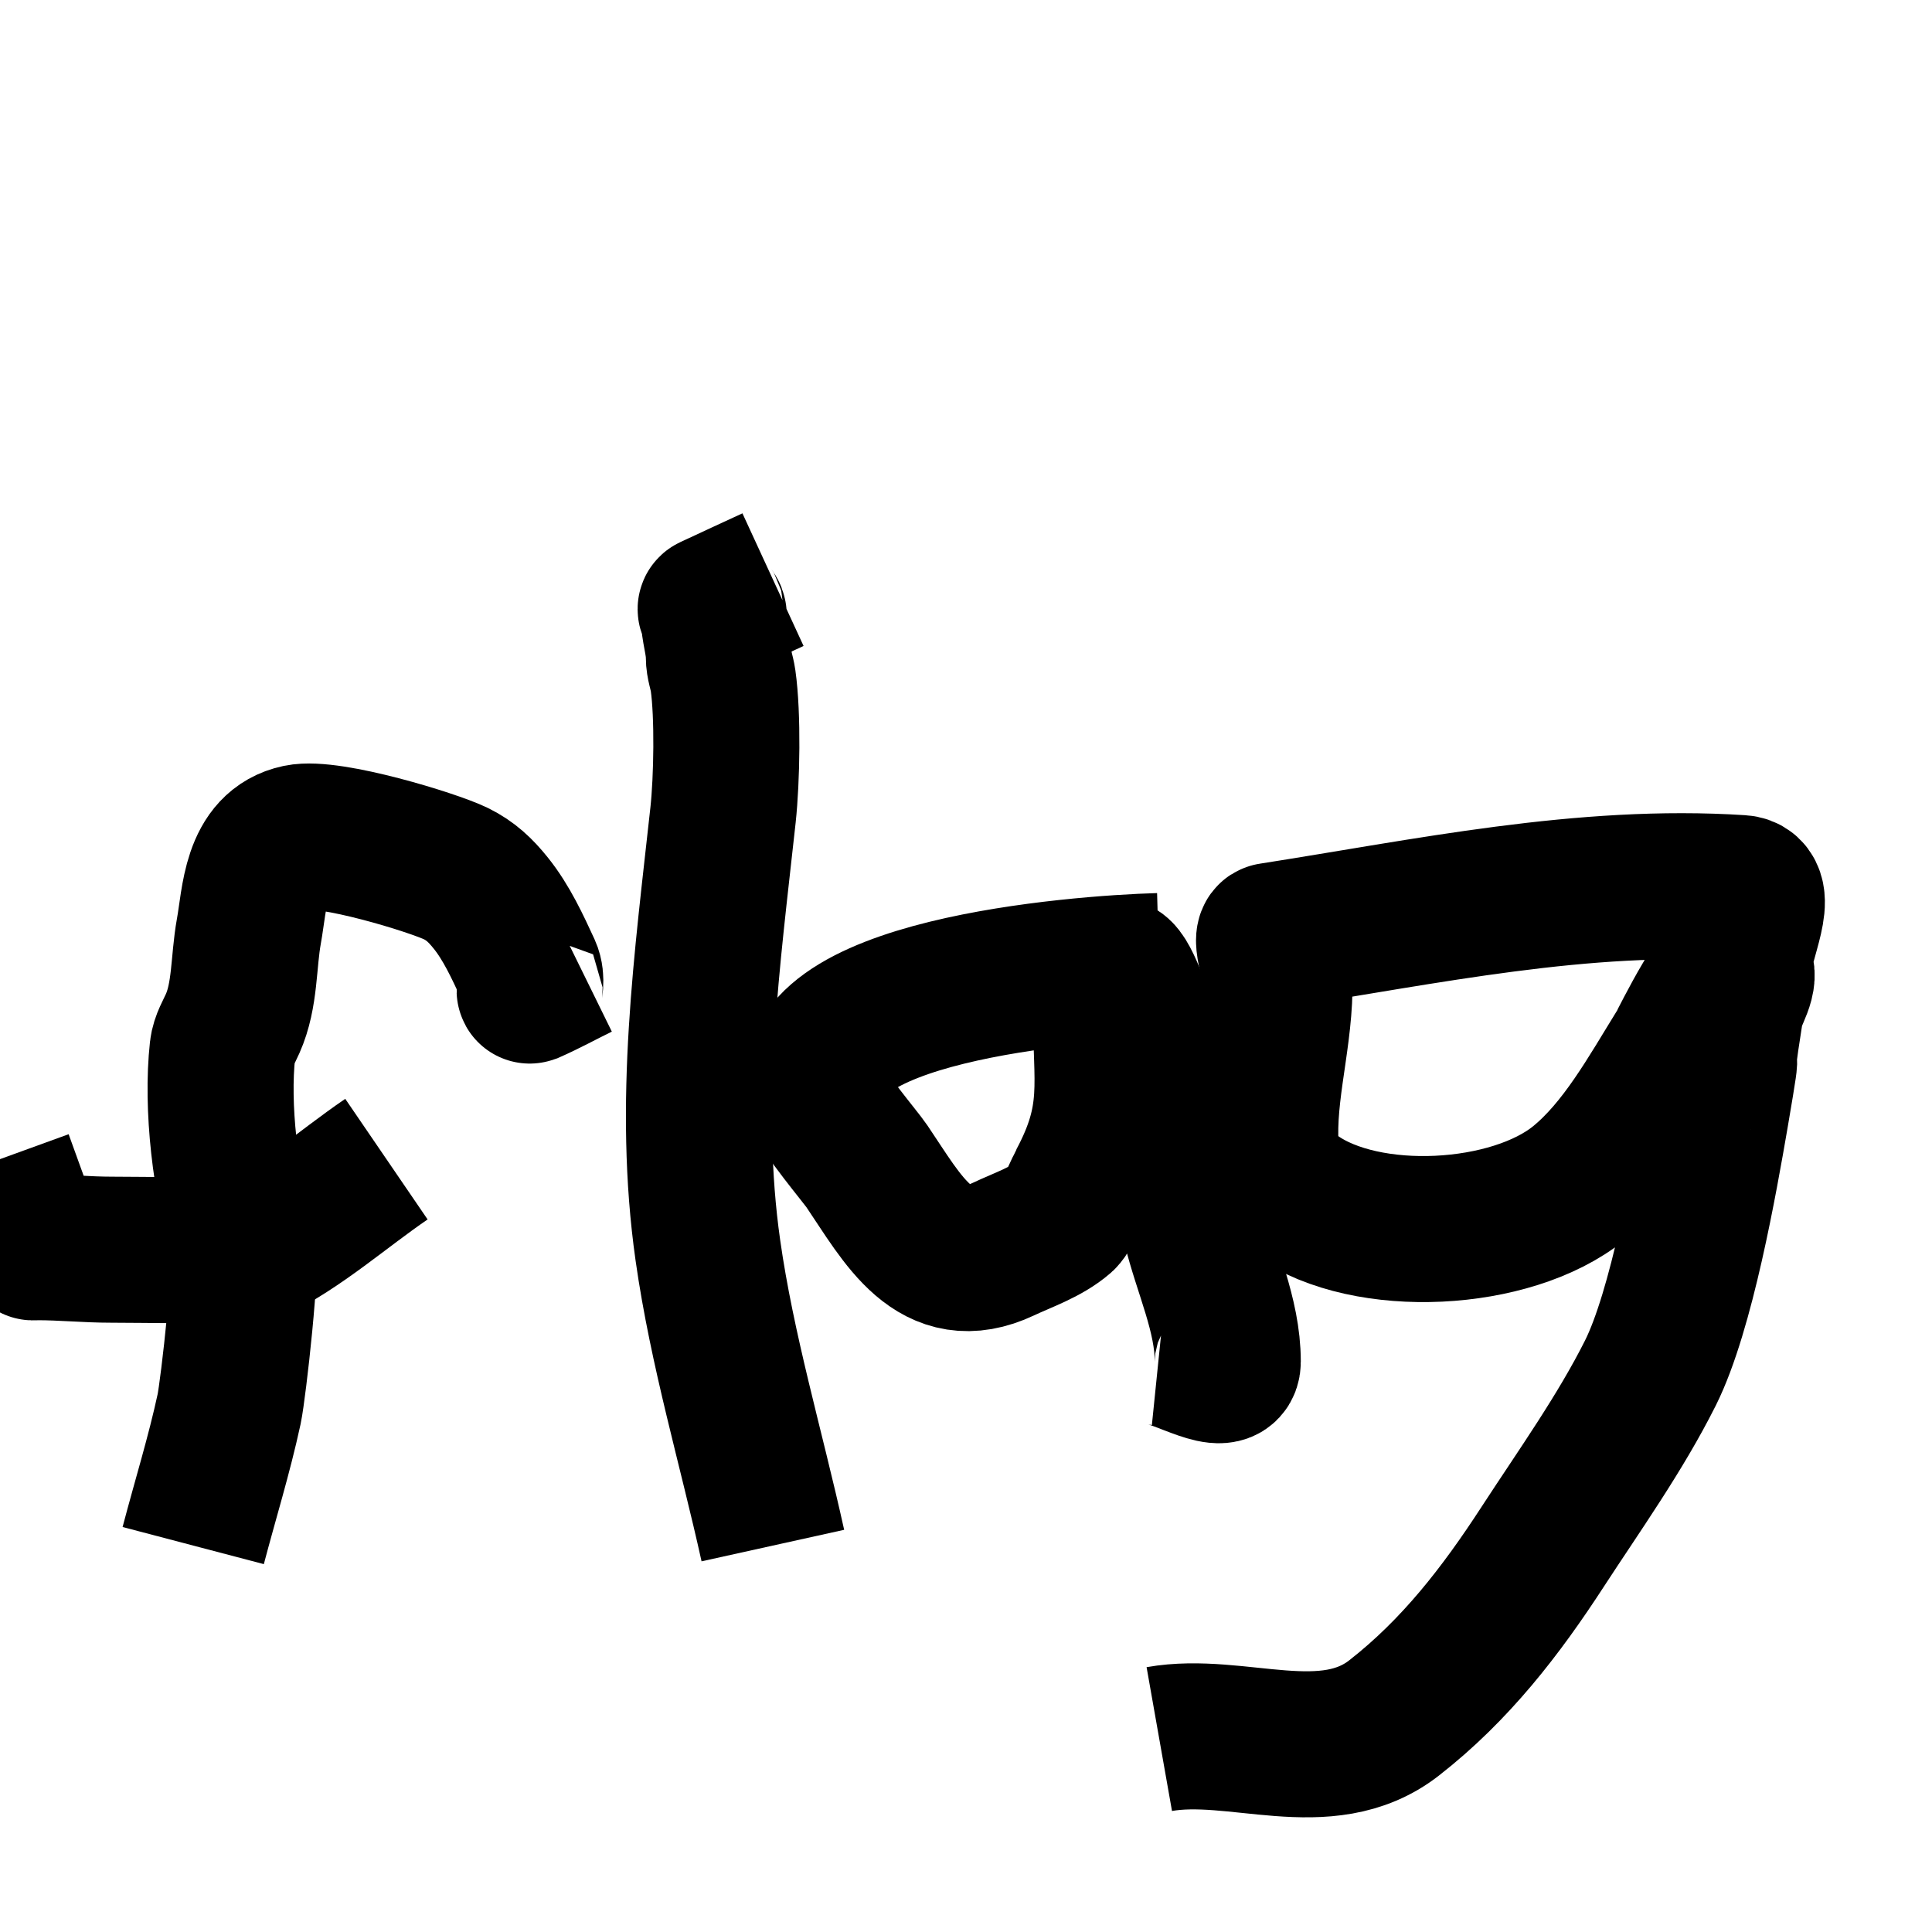 <?xml version="1.0" encoding="UTF-8" standalone="no"?>
<!-- Created with Inkscape (http://www.inkscape.org/) -->

<svg
   width="50"
   height="50"
   viewBox="0 0 13.229 13.229"
   version="1.1"
   id="svg5"
   inkscape:version="1.2.2 (b0a8486541, 2022-12-01)"
   sodipodi:docname="text:flag.svg"
   xmlns:inkscape="http://www.inkscape.org/namespaces/inkscape"
   xmlns:sodipodi="http://sodipodi.sourceforge.net/DTD/sodipodi-0.dtd"
   xmlns="http://www.w3.org/2000/svg"
   xmlns:svg="http://www.w3.org/2000/svg">
  <rect x="0" y="0" width="13.229" height="13.229" fill="#808080" stroke="none"/>
  <sodipodi:namedview
     id="namedview7"
     pagecolor="#ffffff"
     bordercolor="#999999"
     borderopacity="1"
     inkscape:showpageshadow="0"
     inkscape:pageopacity="0"
     inkscape:pagecheckerboard="0"
     inkscape:deskcolor="#d1d1d1"
     inkscape:document-units="mm"
     showgrid="true"
     inkscape:zoom="6.609479"
     inkscape:cx="5.6736696"
     inkscape:cy="25.41804"
     inkscape:window-width="1366"
     inkscape:window-height="731"
     inkscape:window-x="0"
     inkscape:window-y="0"
     inkscape:window-maximized="1"
     inkscape:current-layer="layer1">
    <inkscape:grid
       type="xygrid"
       id="grid132" />
  </sodipodi:namedview>
  <defs
     id="defs2" />
  <g
     inkscape:label="Layer 1"
     inkscape:groupmode="layer"
     id="layer1">
    <rect
       style="fill:#ffffff;stroke:#000000;stroke-width:0;stroke-dasharray:none"
       id="rect483"
       width="13.229"
       height="13.229"
       x="0"
       y="0" />
    <path
       style="fill:none;fill-opacity:1;stroke:#000000;stroke-width:1;stroke-dasharray:none;stroke-opacity:1"
       d="M 1.323,10.583 C 1.405,10.271 1.501,9.963 1.569,9.648 1.597,9.515 1.7,8.615 1.663,8.495 1.543,8.109 1.481,7.577 1.524,7.188 1.531,7.124 1.568,7.066 1.593,7.009 1.68,6.814 1.666,6.588 1.704,6.377 1.745,6.153 1.745,5.797 2.044,5.734 c 0.213,-0.045 0.922,0.172 1.078,0.248 0.101,0.05 0.168,0.114 0.238,0.201 0.108,0.134 0.184,0.3 0.256,0.456 0.031,0.068 0.004,0.147 0.012,0.144 C 3.744,6.732 3.855,6.671 3.969,6.615"
       id="path17307" />
    <path
       style="fill:none;fill-opacity:1;stroke:#000000;stroke-width:1;stroke-dasharray:none;stroke-opacity:1"
       d="M 2.646,7.937 C 2.34,8.146 2.06,8.4 1.727,8.563 c -0.007,0.003 -0.825,-0.006 -0.964,-0.006 -0.169,0 -0.336,-0.017 -0.503,-0.017 -0.003,0 -0.04,0.002 -0.04,0 C 0.145,8.34 0.073,8.138 0,7.937"
       id="path17309" />
    <path
       style="fill:none;fill-opacity:1;stroke:#000000;stroke-width:1;stroke-dasharray:none;stroke-opacity:1"
       d="M 5.292,10.583 C 5.143,9.909 4.944,9.244 4.847,8.561 4.704,7.556 4.843,6.57 4.951,5.579 c 0.026,-0.242 0.034,-0.68 0,-0.92 -0.008,-0.056 -0.029,-0.104 -0.029,-0.162 0,-0.098 -0.035,-0.188 -0.035,-0.286 0,-0.016 -0.032,-0.039 -0.017,-0.046 0.141,-0.066 0.282,-0.131 0.423,-0.196"
       id="path17311" />
    <path
       style="fill:none;fill-opacity:1;stroke:#000000;stroke-width:1;stroke-dasharray:none;stroke-opacity:1"
       d="M 7.937,6.615 C 7.369,6.631 5.404,6.785 5.604,7.519 5.63,7.613 5.893,7.922 5.936,7.986 6.183,8.351 6.4,8.776 6.871,8.553 7.004,8.49 7.163,8.438 7.277,8.339 7.315,8.305 7.389,8.126 7.4,8.107 7.651,7.637 7.572,7.415 7.572,6.894 c 0,-0.045 0.005,-0.226 0.069,-0.242 0.062,-0.016 0.17,0.331 0.172,0.336 0.161,0.457 0.259,0.932 0.371,1.402 0.074,0.309 0.223,0.612 0.223,0.933 0,0.158 -0.312,-0.047 -0.469,-0.063"
       id="path17313" />
    <path
       style="fill:none;fill-opacity:1;stroke:#000000;stroke-width:1;stroke-dasharray:none;stroke-opacity:1"
       d="m 11.906,6.615 c 0.004,-0.178 0.191,-0.523 0.013,-0.534 -1.075,-0.07 -2.152,0.161 -3.216,0.327 -0.051,0.008 0.058,0.312 0.058,0.364 -0.006,0.388 -0.133,0.767 -0.088,1.158 0.014,0.12 0.11,0.192 0.201,0.257 0.486,0.343 1.474,0.289 1.936,-0.085 0.292,-0.236 0.495,-0.608 0.692,-0.926 0.023,-0.038 0.326,-0.666 0.404,-0.56 0.062,0.083 -0.041,0.203 -0.057,0.305 -0.111,0.707 0.024,-0.019 -0.101,0.713 -0.076,0.441 -0.233,1.339 -0.447,1.767 -0.207,0.413 -0.487,0.805 -0.737,1.189 -0.287,0.442 -0.598,0.845 -1.018,1.173 -0.465,0.363 -1.076,0.051 -1.608,0.145"
       id="path17315" />
  </g>
</svg>
